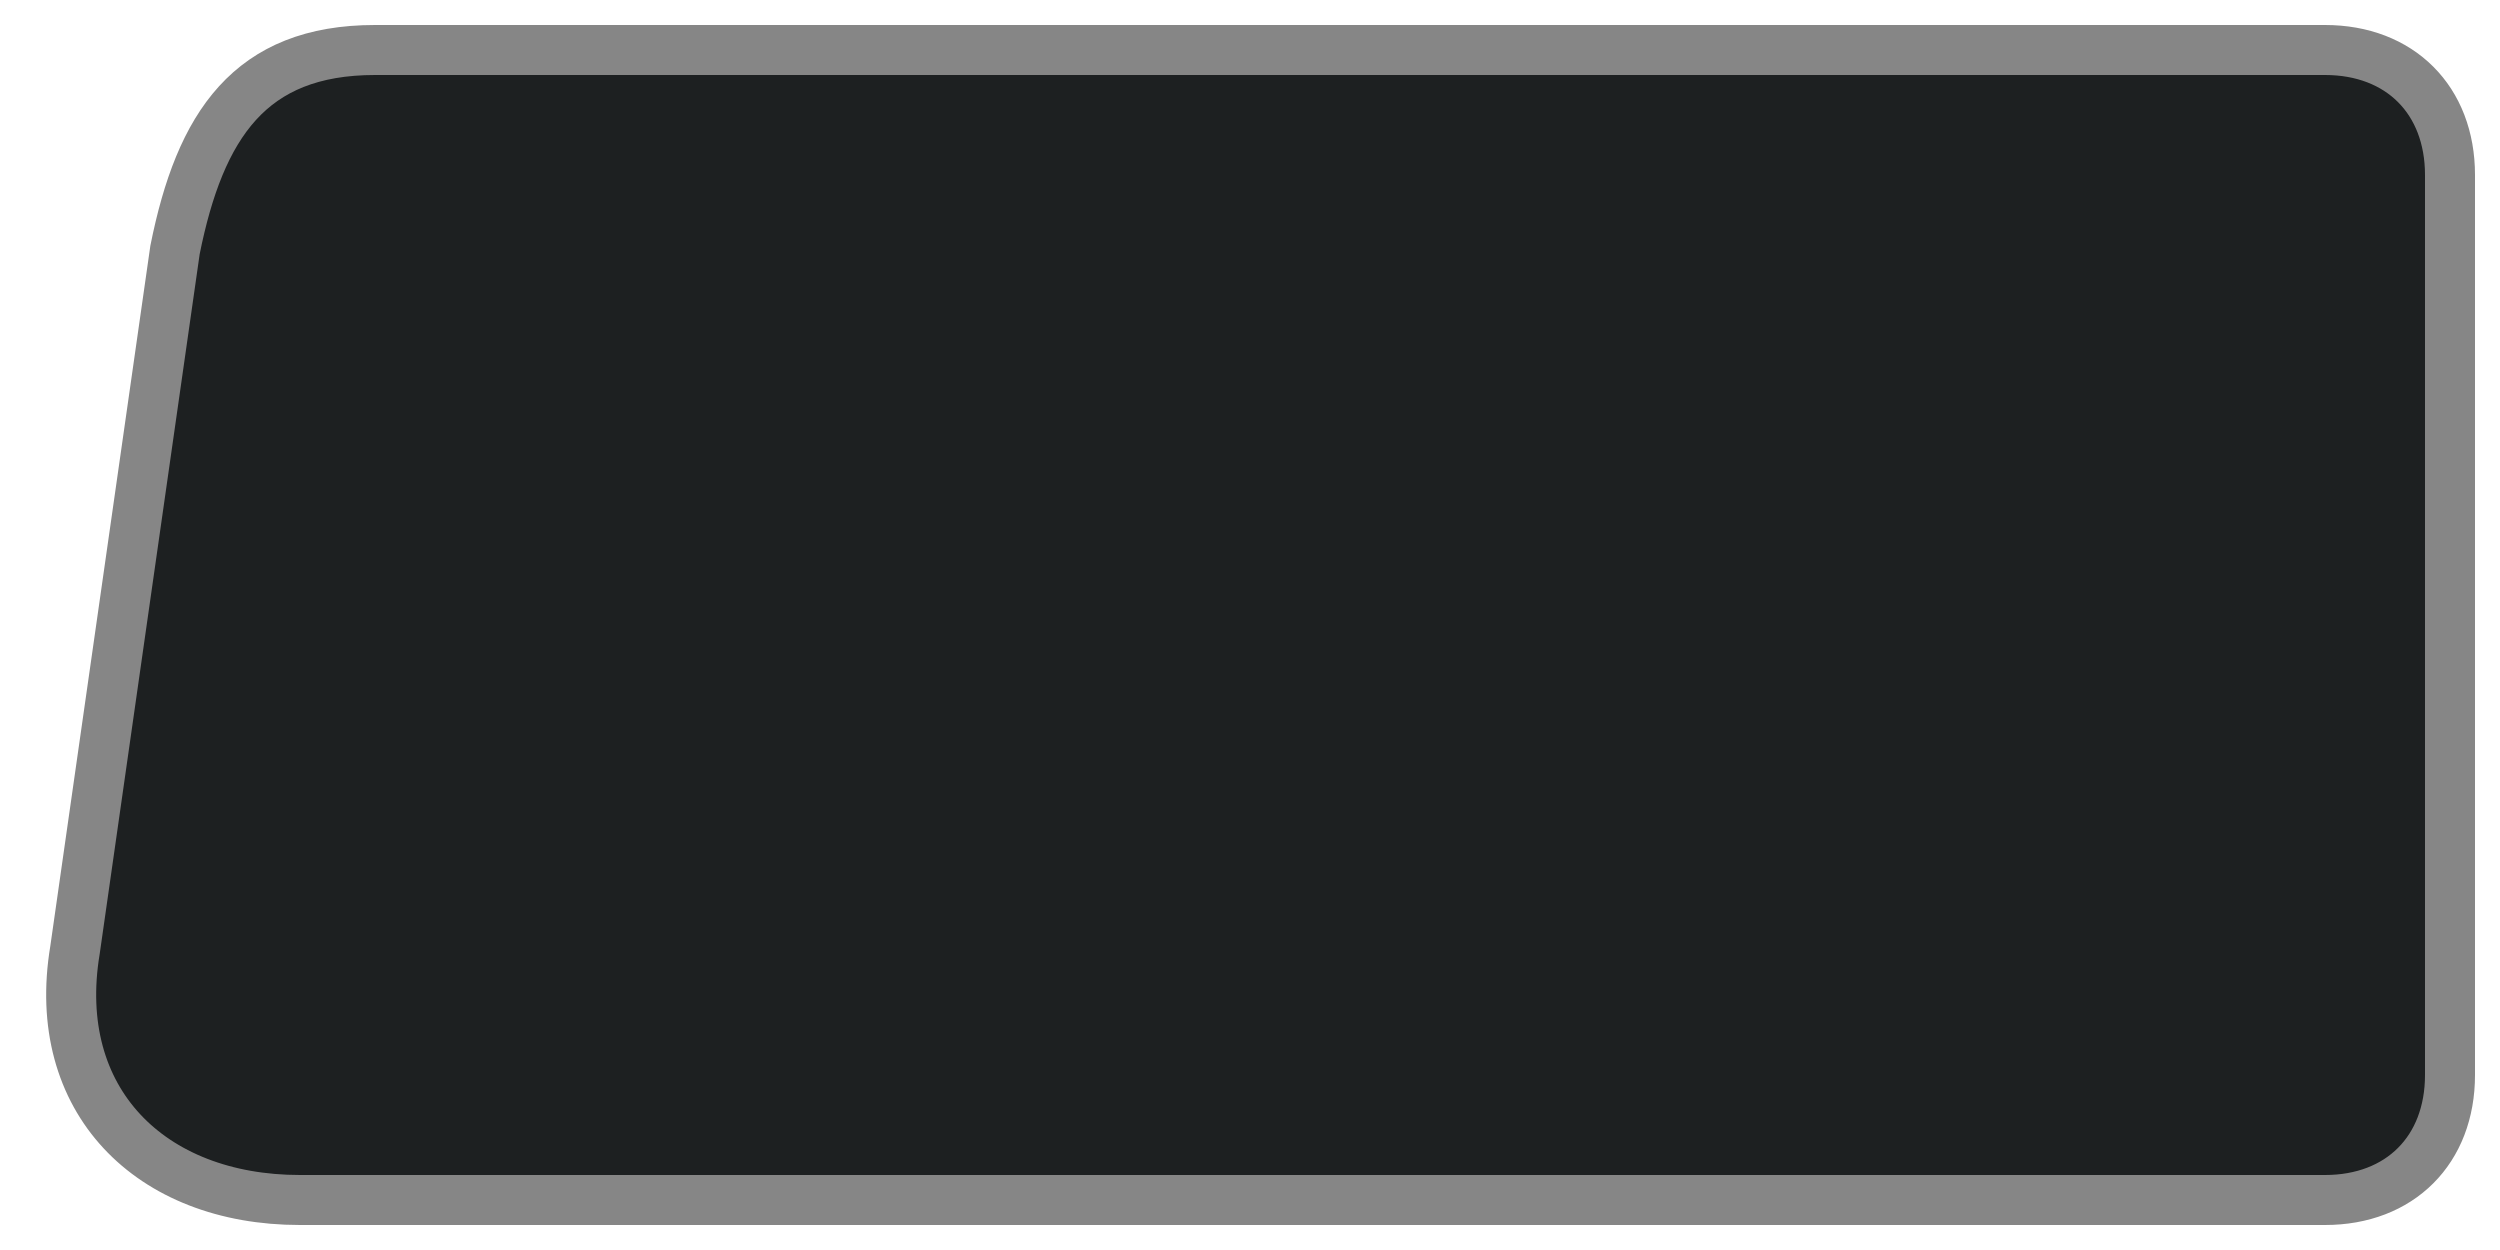 <svg xmlns="http://www.w3.org/2000/svg" viewBox="0 0 100 50">
  <path d="M15,2
           C10,2 8,5 7,10
           L3,38
           C2,44 6,48 12,48
           L93,48
           C96,48 98,46 98,43
           L98,7
           C98,4 96,2 93,2
           Z"
        fill="#1d2021" stroke="#868686" stroke-width="2"/>
</svg>

